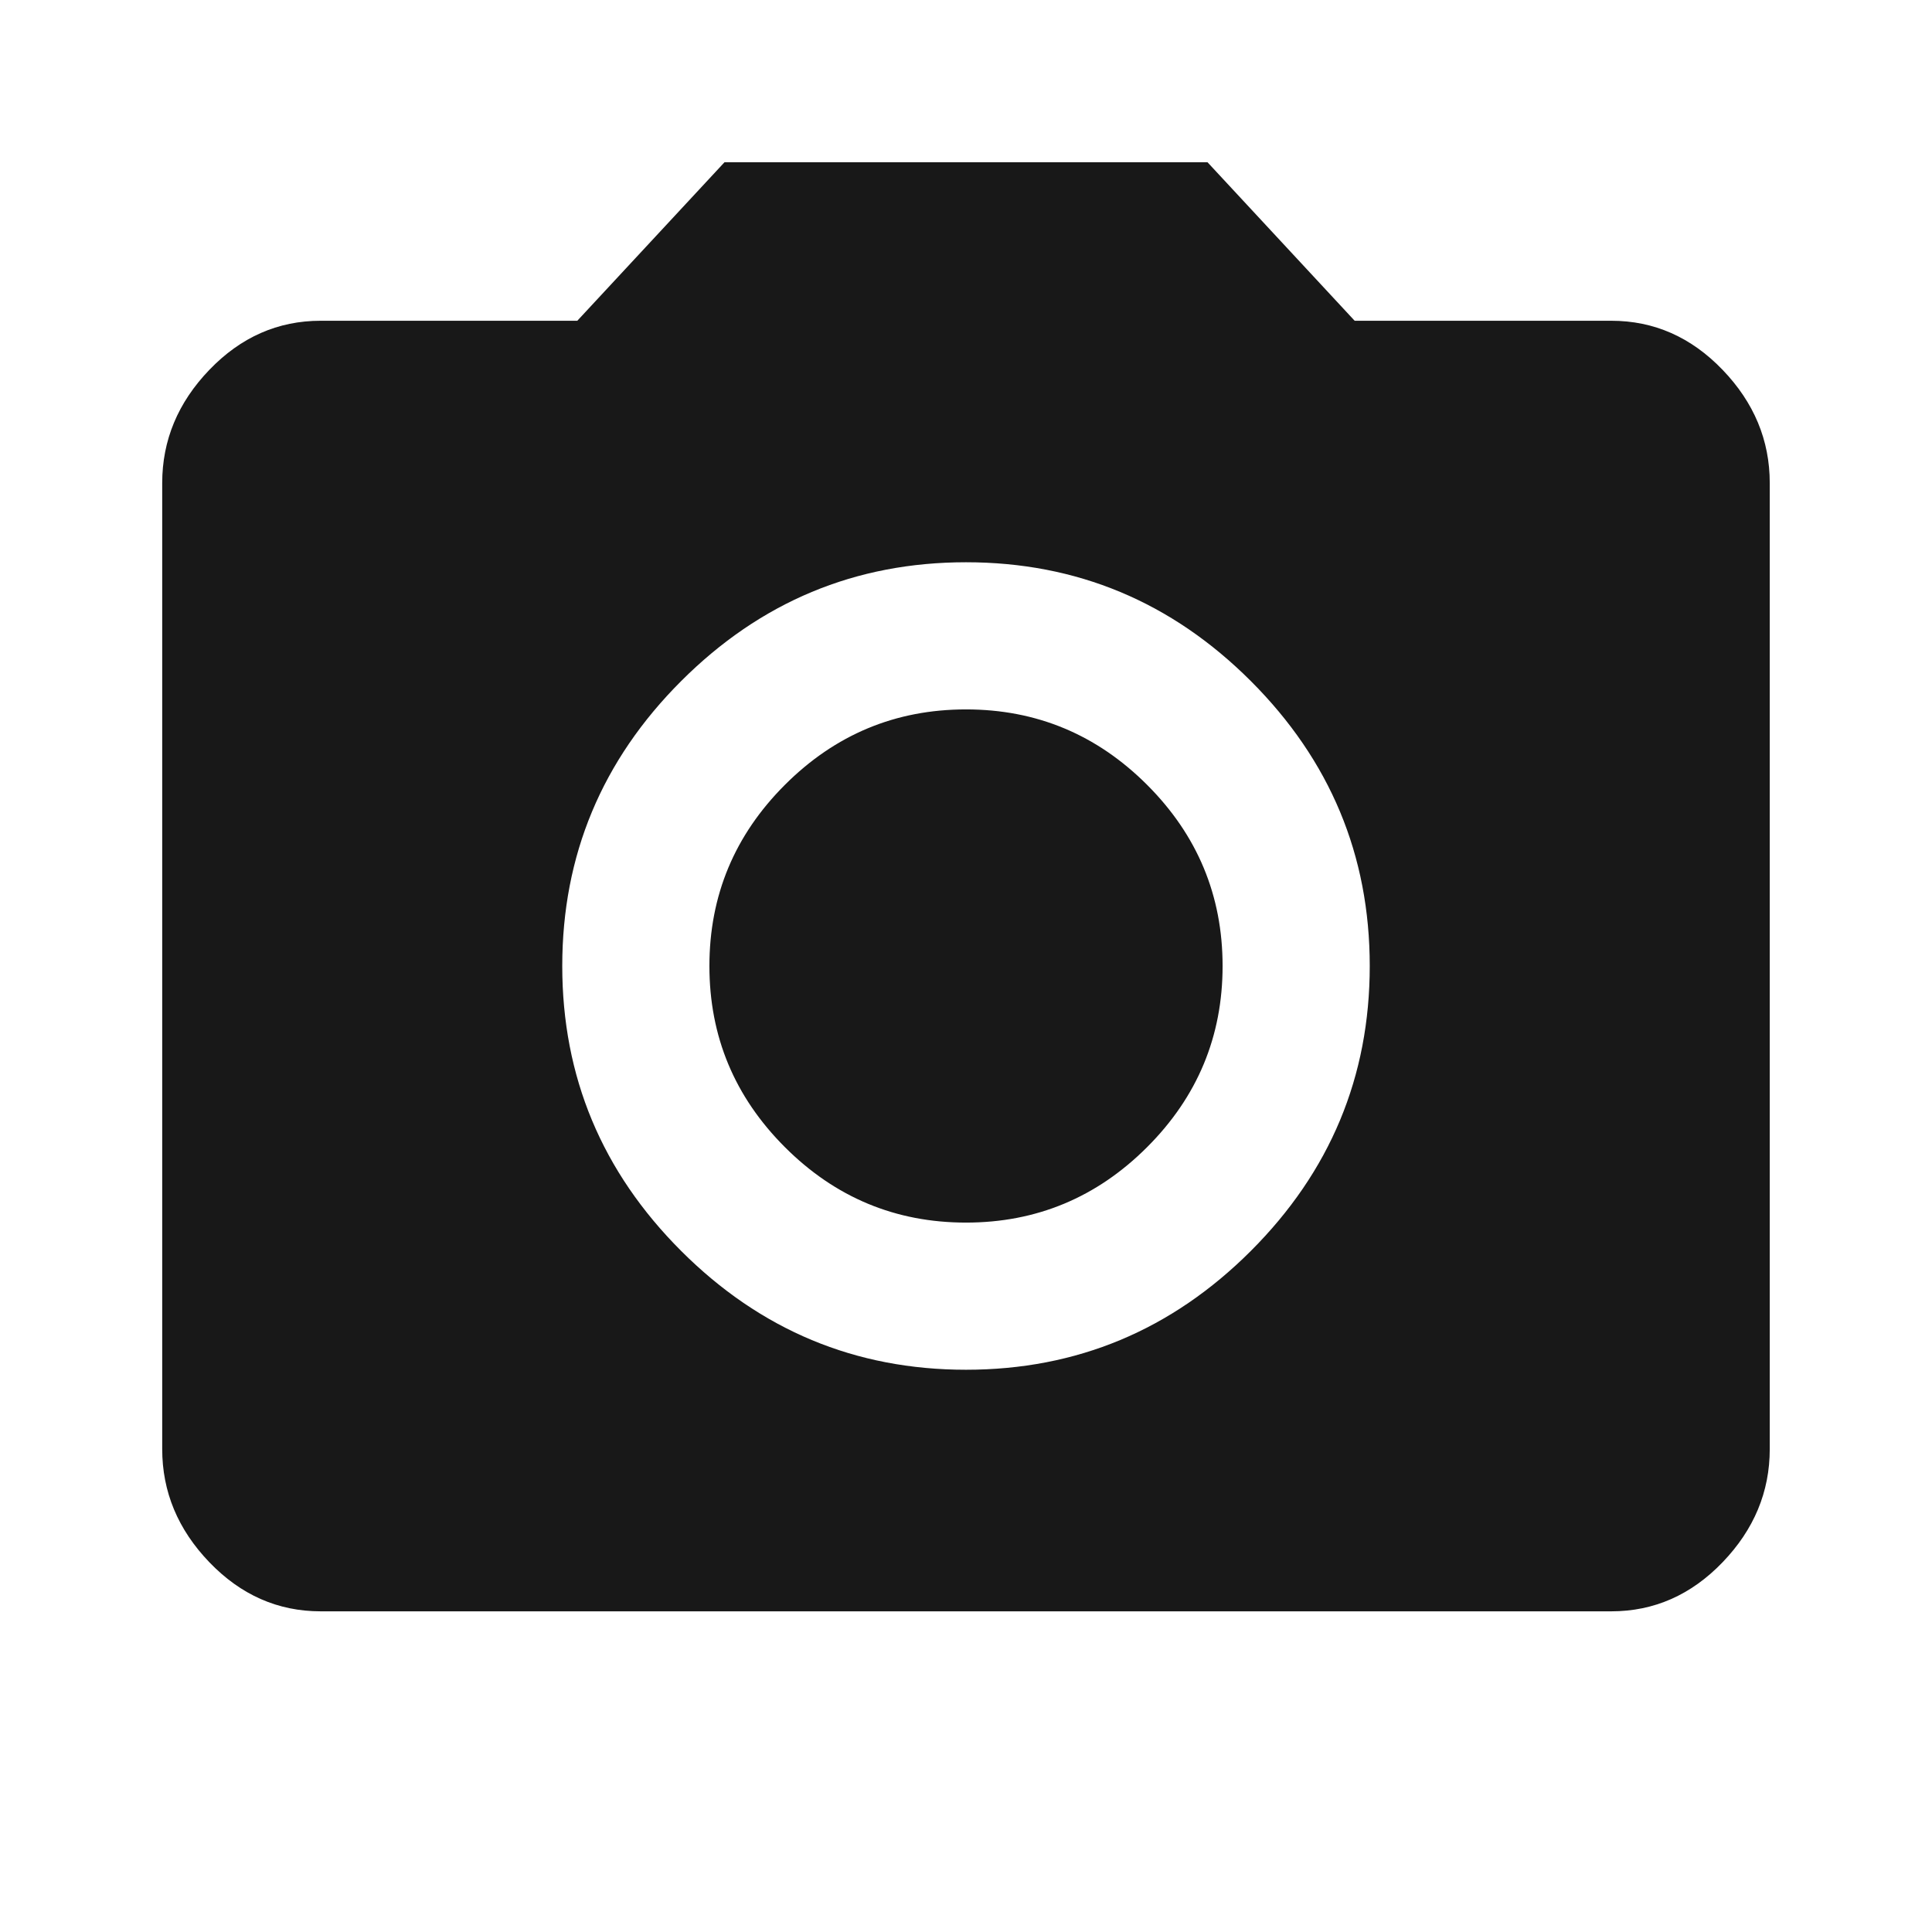 <?xml version="1.0" encoding="utf-8"?>
<!-- Generated by IcoMoon.io -->
<!DOCTYPE svg PUBLIC "-//W3C//DTD SVG 1.1//EN" "http://www.w3.org/Graphics/SVG/1.1/DTD/svg11.dtd">
<svg version="1.1" xmlns="http://www.w3.org/2000/svg" xmlns:xlink="http://www.w3.org/1999/xlink" width="48" height="48" viewBox="0 0 48 48">
<path fill="#181818" d="M24 34.031q4.125 0 7.078-2.953t2.953-7.078-2.953-7.078-7.078-2.953-7.078 2.953-2.953 7.078 2.953 7.078 7.078 2.953zM18 4.031h12l3.656 3.938h6.375q1.594 0 2.766 1.219t1.172 2.813v24q0 1.594-1.172 2.813t-2.766 1.219h-32.063q-1.594 0-2.766-1.219t-1.172-2.813v-24q0-1.594 1.172-2.813t2.766-1.219h6.375zM17.625 24q0-2.625 1.875-4.5t4.5-1.875 4.5 1.875 1.875 4.5-1.875 4.5-4.5 1.875-4.5-1.875-1.875-4.5z"></path>
</svg>
